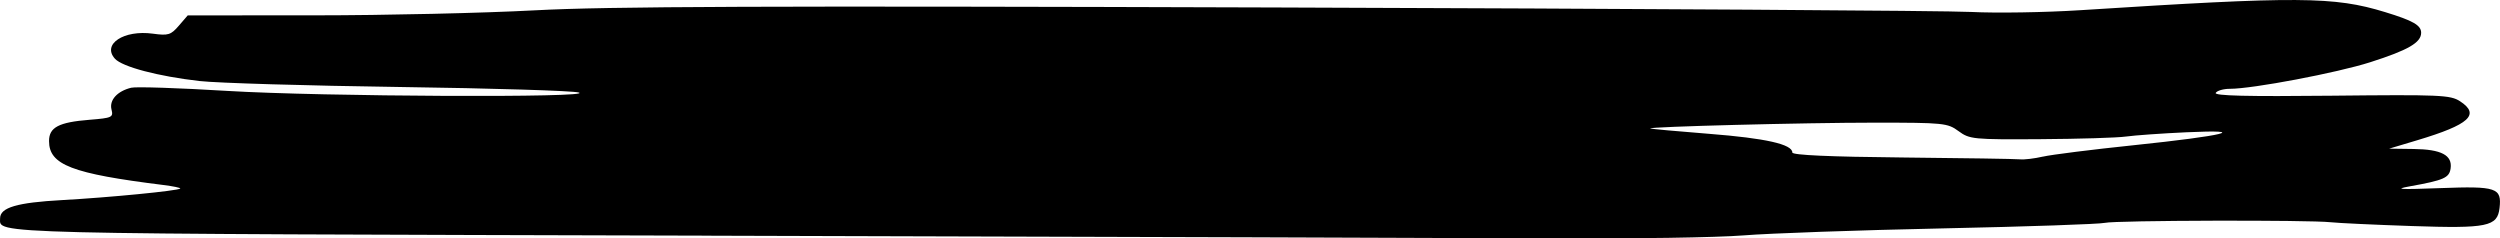<?xml version="1.0" encoding="UTF-8" standalone="no"?>
<!-- Created with Inkscape (http://www.inkscape.org/) -->

<svg
   version="1.1"
   id="svg1"
   width="106.234"
   height="10.133"
   viewBox="0 0 106.234 10.133"
   xmlns="http://www.w3.org/2000/svg"
   xmlns:svg="http://www.w3.org/2000/svg">
  <defs
     id="defs1" />
  <g
     id="g1"
     transform="translate(-183.356,-166.627)">
    <path
       style="fill:#000000"
       d="m 213.585,176.641 c -31.216,-0.085 -30.225,-0.061 -30.225,-0.737 0,-0.459 0.718,-0.67 2.64,-0.775 1.999,-0.11 4.92,-0.395 5.015,-0.49 0.03,-0.03 -0.294,-0.098 -0.72,-0.151 -3.891,-0.484 -4.855,-0.855 -4.855,-1.867 0,-0.583 0.41,-0.799 1.72,-0.904 0.96,-0.077 1.018,-0.104 0.934,-0.437 -0.1,-0.399 0.245,-0.781 0.838,-0.925 0.205,-0.05 2.041,0.011 4.08,0.135 4.014,0.244 15.701,0.297 14.936,0.068 -0.248,-0.074 -3.668,-0.18 -7.6,-0.234 -3.932,-0.054 -7.761,-0.168 -8.509,-0.253 -1.758,-0.2 -3.286,-0.603 -3.599,-0.949 -0.558,-0.617 0.377,-1.233 1.613,-1.064 0.653,0.089 0.763,0.056 1.103,-0.339 l 0.378,-0.438 5.413,-0.002 c 2.977,-9.6e-4 7.177,-0.097 9.333,-0.213 3.086,-0.166 9.794,-0.192 31.52,-0.121 15.18,0.05 28.464,0.135 29.52,0.19 1.056,0.054 3.144,0.021 4.64,-0.075 9.281,-0.594 10.773,-0.585 12.947,0.081 1.191,0.364 1.533,0.56 1.533,0.878 0,0.418 -0.548,0.736 -2.16,1.251 -1.412,0.452 -4.997,1.131 -5.969,1.131 -0.271,0 -0.541,0.078 -0.6,0.173 -0.076,0.124 1.336,0.158 4.915,0.12 4.633,-0.049 5.057,-0.031 5.468,0.237 0.866,0.565 0.397,0.991 -1.815,1.654 l -1.2,0.359 1.04,0.014 c 1.181,0.015 1.653,0.264 1.573,0.827 -0.057,0.399 -0.286,0.5 -1.733,0.76 -0.7,0.126 -0.435,0.141 1.291,0.076 2.398,-0.091 2.62,-0.016 2.521,0.847 -0.091,0.786 -0.515,0.873 -3.732,0.764 -1.584,-0.054 -3.132,-0.126 -3.44,-0.161 -0.915,-0.103 -9.166,-0.081 -9.6,0.026 -0.22,0.054 -3.316,0.16 -6.88,0.235 -3.564,0.075 -7.38,0.209 -8.48,0.298 -1.1,0.089 -4.736,0.146 -8.08,0.128 -3.344,-0.019 -19.443,-0.071 -35.775,-0.115 z m 56.585,-3.359 c 0.357,-0.083 2.095,-0.301 3.861,-0.485 3.883,-0.405 4.982,-0.676 2.227,-0.549 -1.046,0.048 -2.198,0.13 -2.56,0.181 -0.361,0.052 -2,0.102 -3.642,0.112 -2.858,0.018 -3.005,0.003 -3.474,-0.342 -0.467,-0.344 -0.626,-0.36 -3.576,-0.36 -2.968,4e-4 -9.613,0.172 -9.528,0.246 0.023,0.02 1.157,0.123 2.521,0.23 2.387,0.187 3.52,0.442 3.52,0.793 0,0.11 1.587,0.181 4.68,0.211 2.574,0.025 4.824,0.06 5,0.079 0.176,0.018 0.612,-0.034 0.97,-0.117 z"
       id="path14" />
  </g>
</svg>
